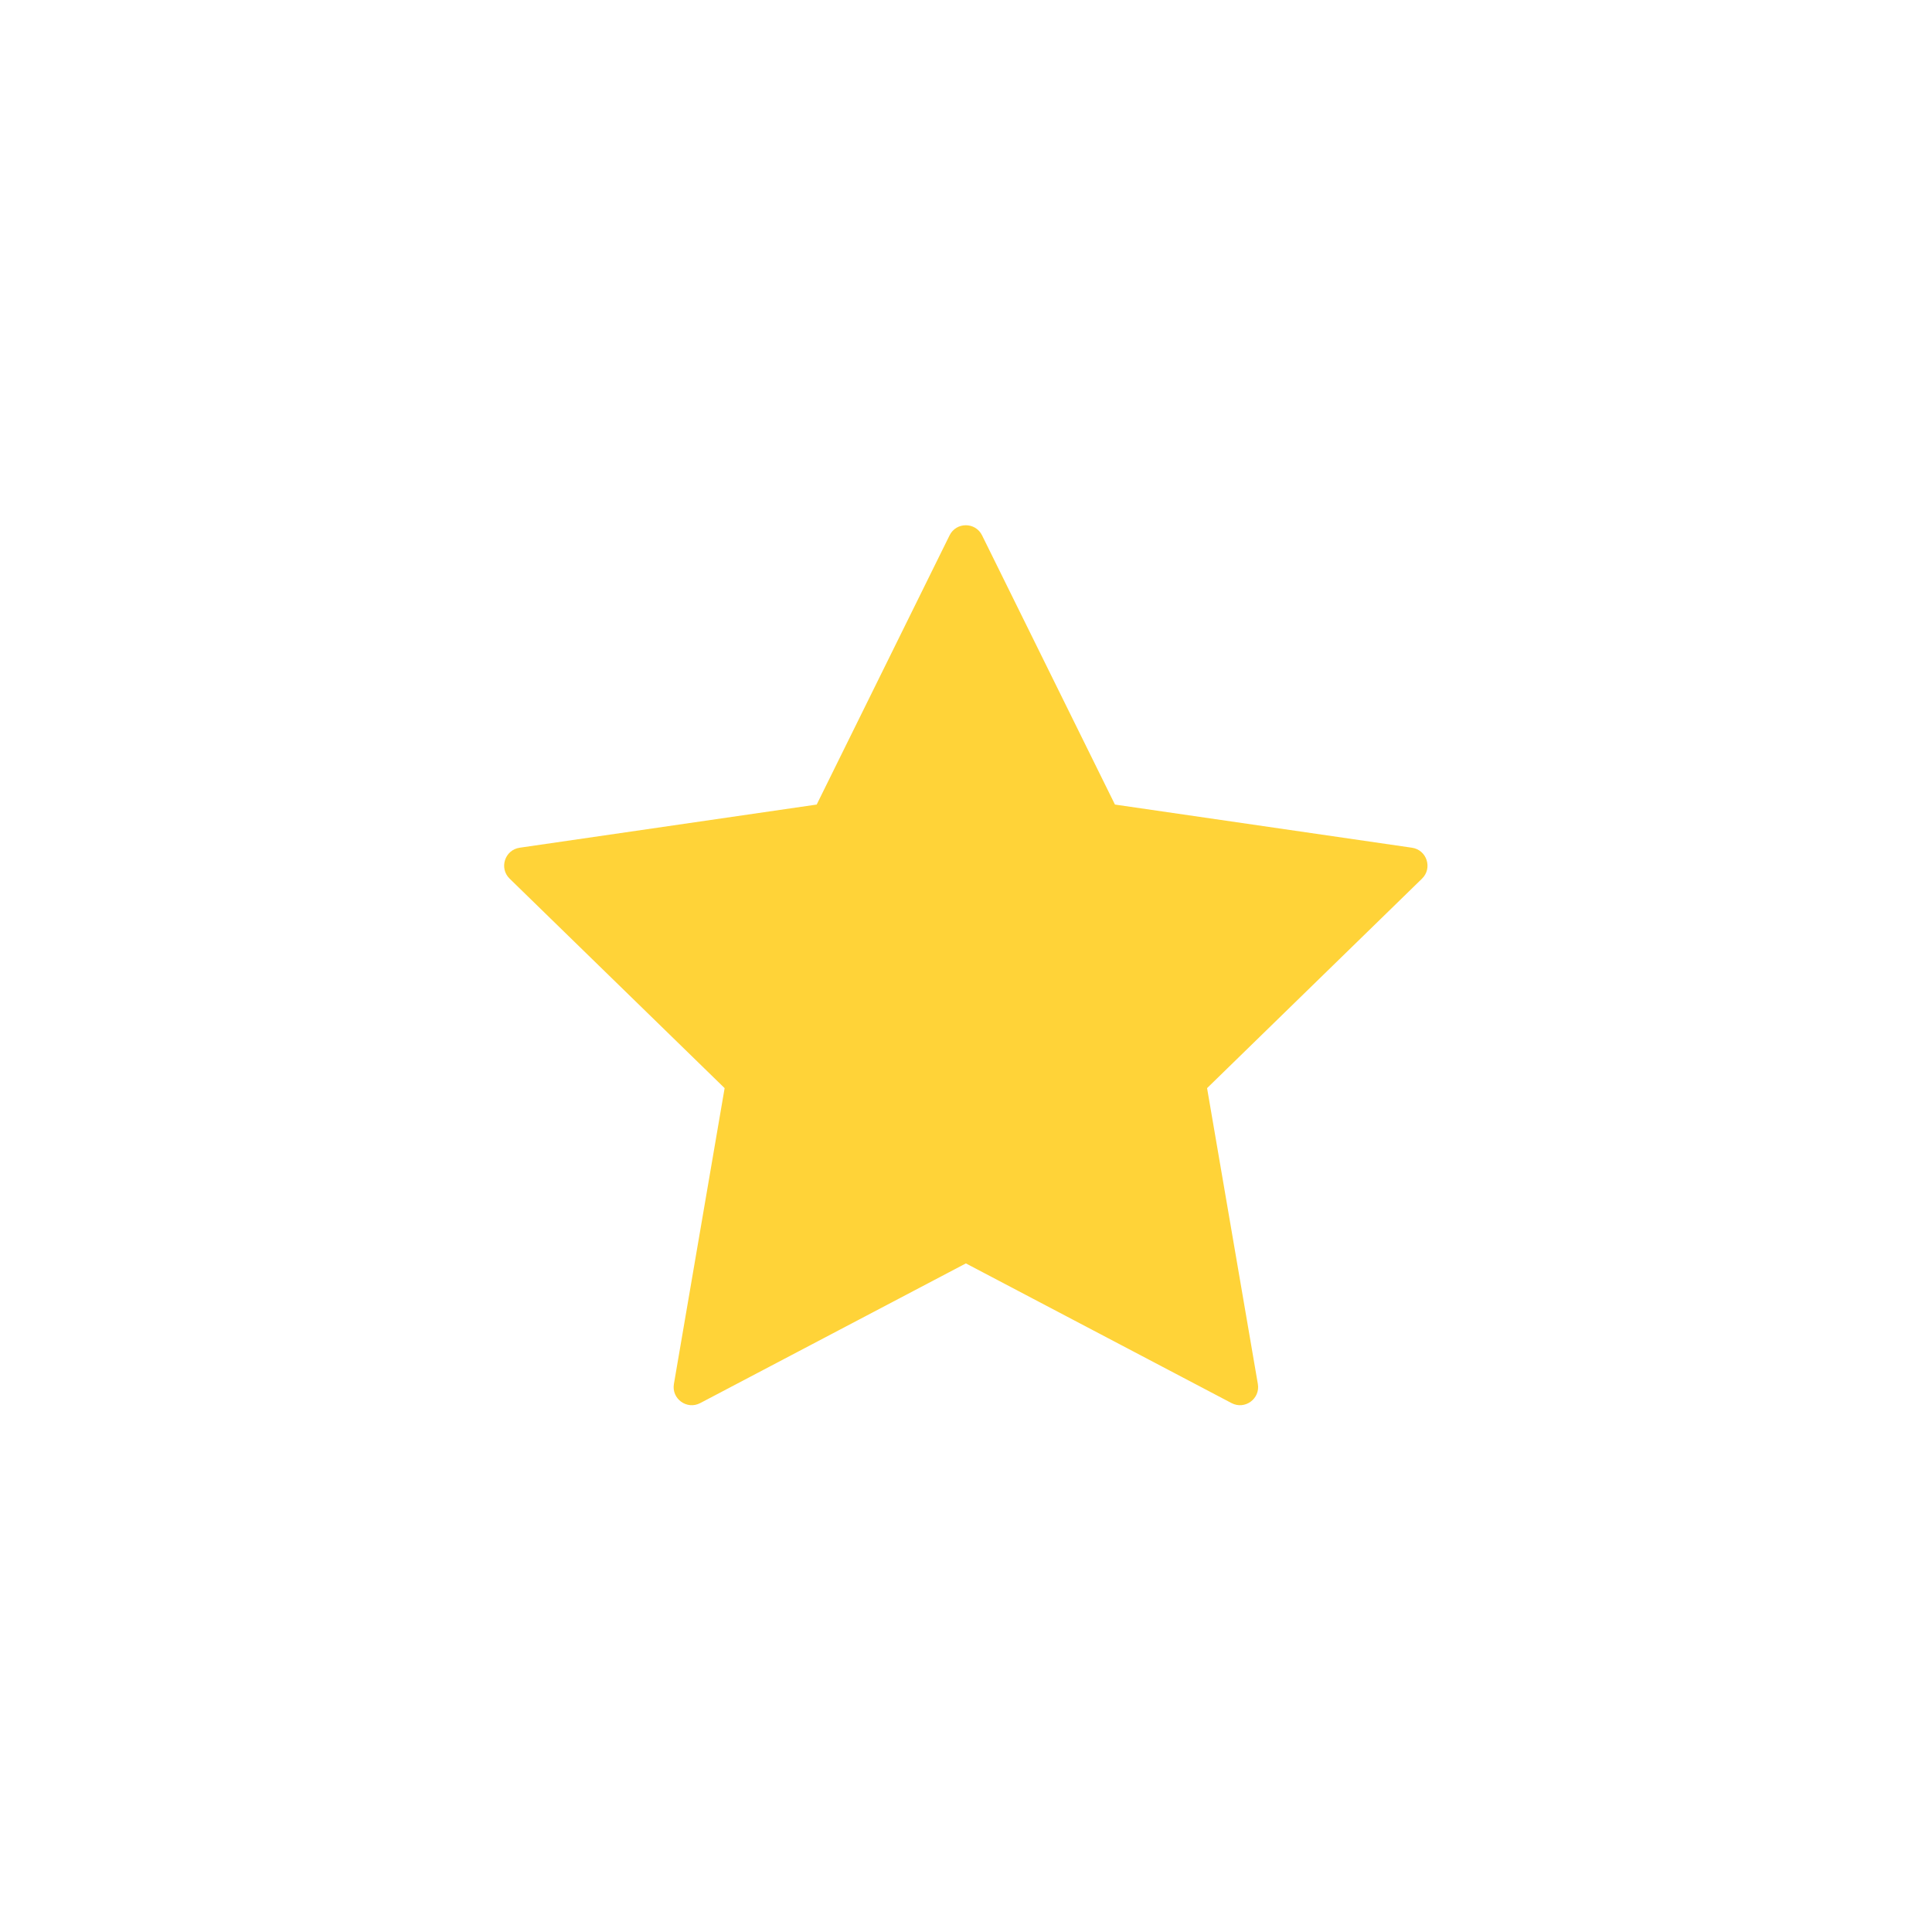 <svg width="32" height="32" viewBox="0 0 32 32" fill="none" xmlns="http://www.w3.org/2000/svg">
<path fill-rule="evenodd" clip-rule="evenodd" d="M11.597 23.24C11.377 23.355 11.12 23.168 11.162 22.923L12.002 18.023L8.441 14.553C8.263 14.38 8.361 14.077 8.607 14.041L13.527 13.326L15.728 8.867C15.838 8.644 16.156 8.644 16.266 8.867L18.467 13.326L23.387 14.041C23.633 14.077 23.731 14.38 23.553 14.553L19.993 18.023L20.834 22.923C20.876 23.168 20.619 23.355 20.399 23.24L15.998 20.926L11.597 23.24Z" fill="#FFD338"/>
</svg>
